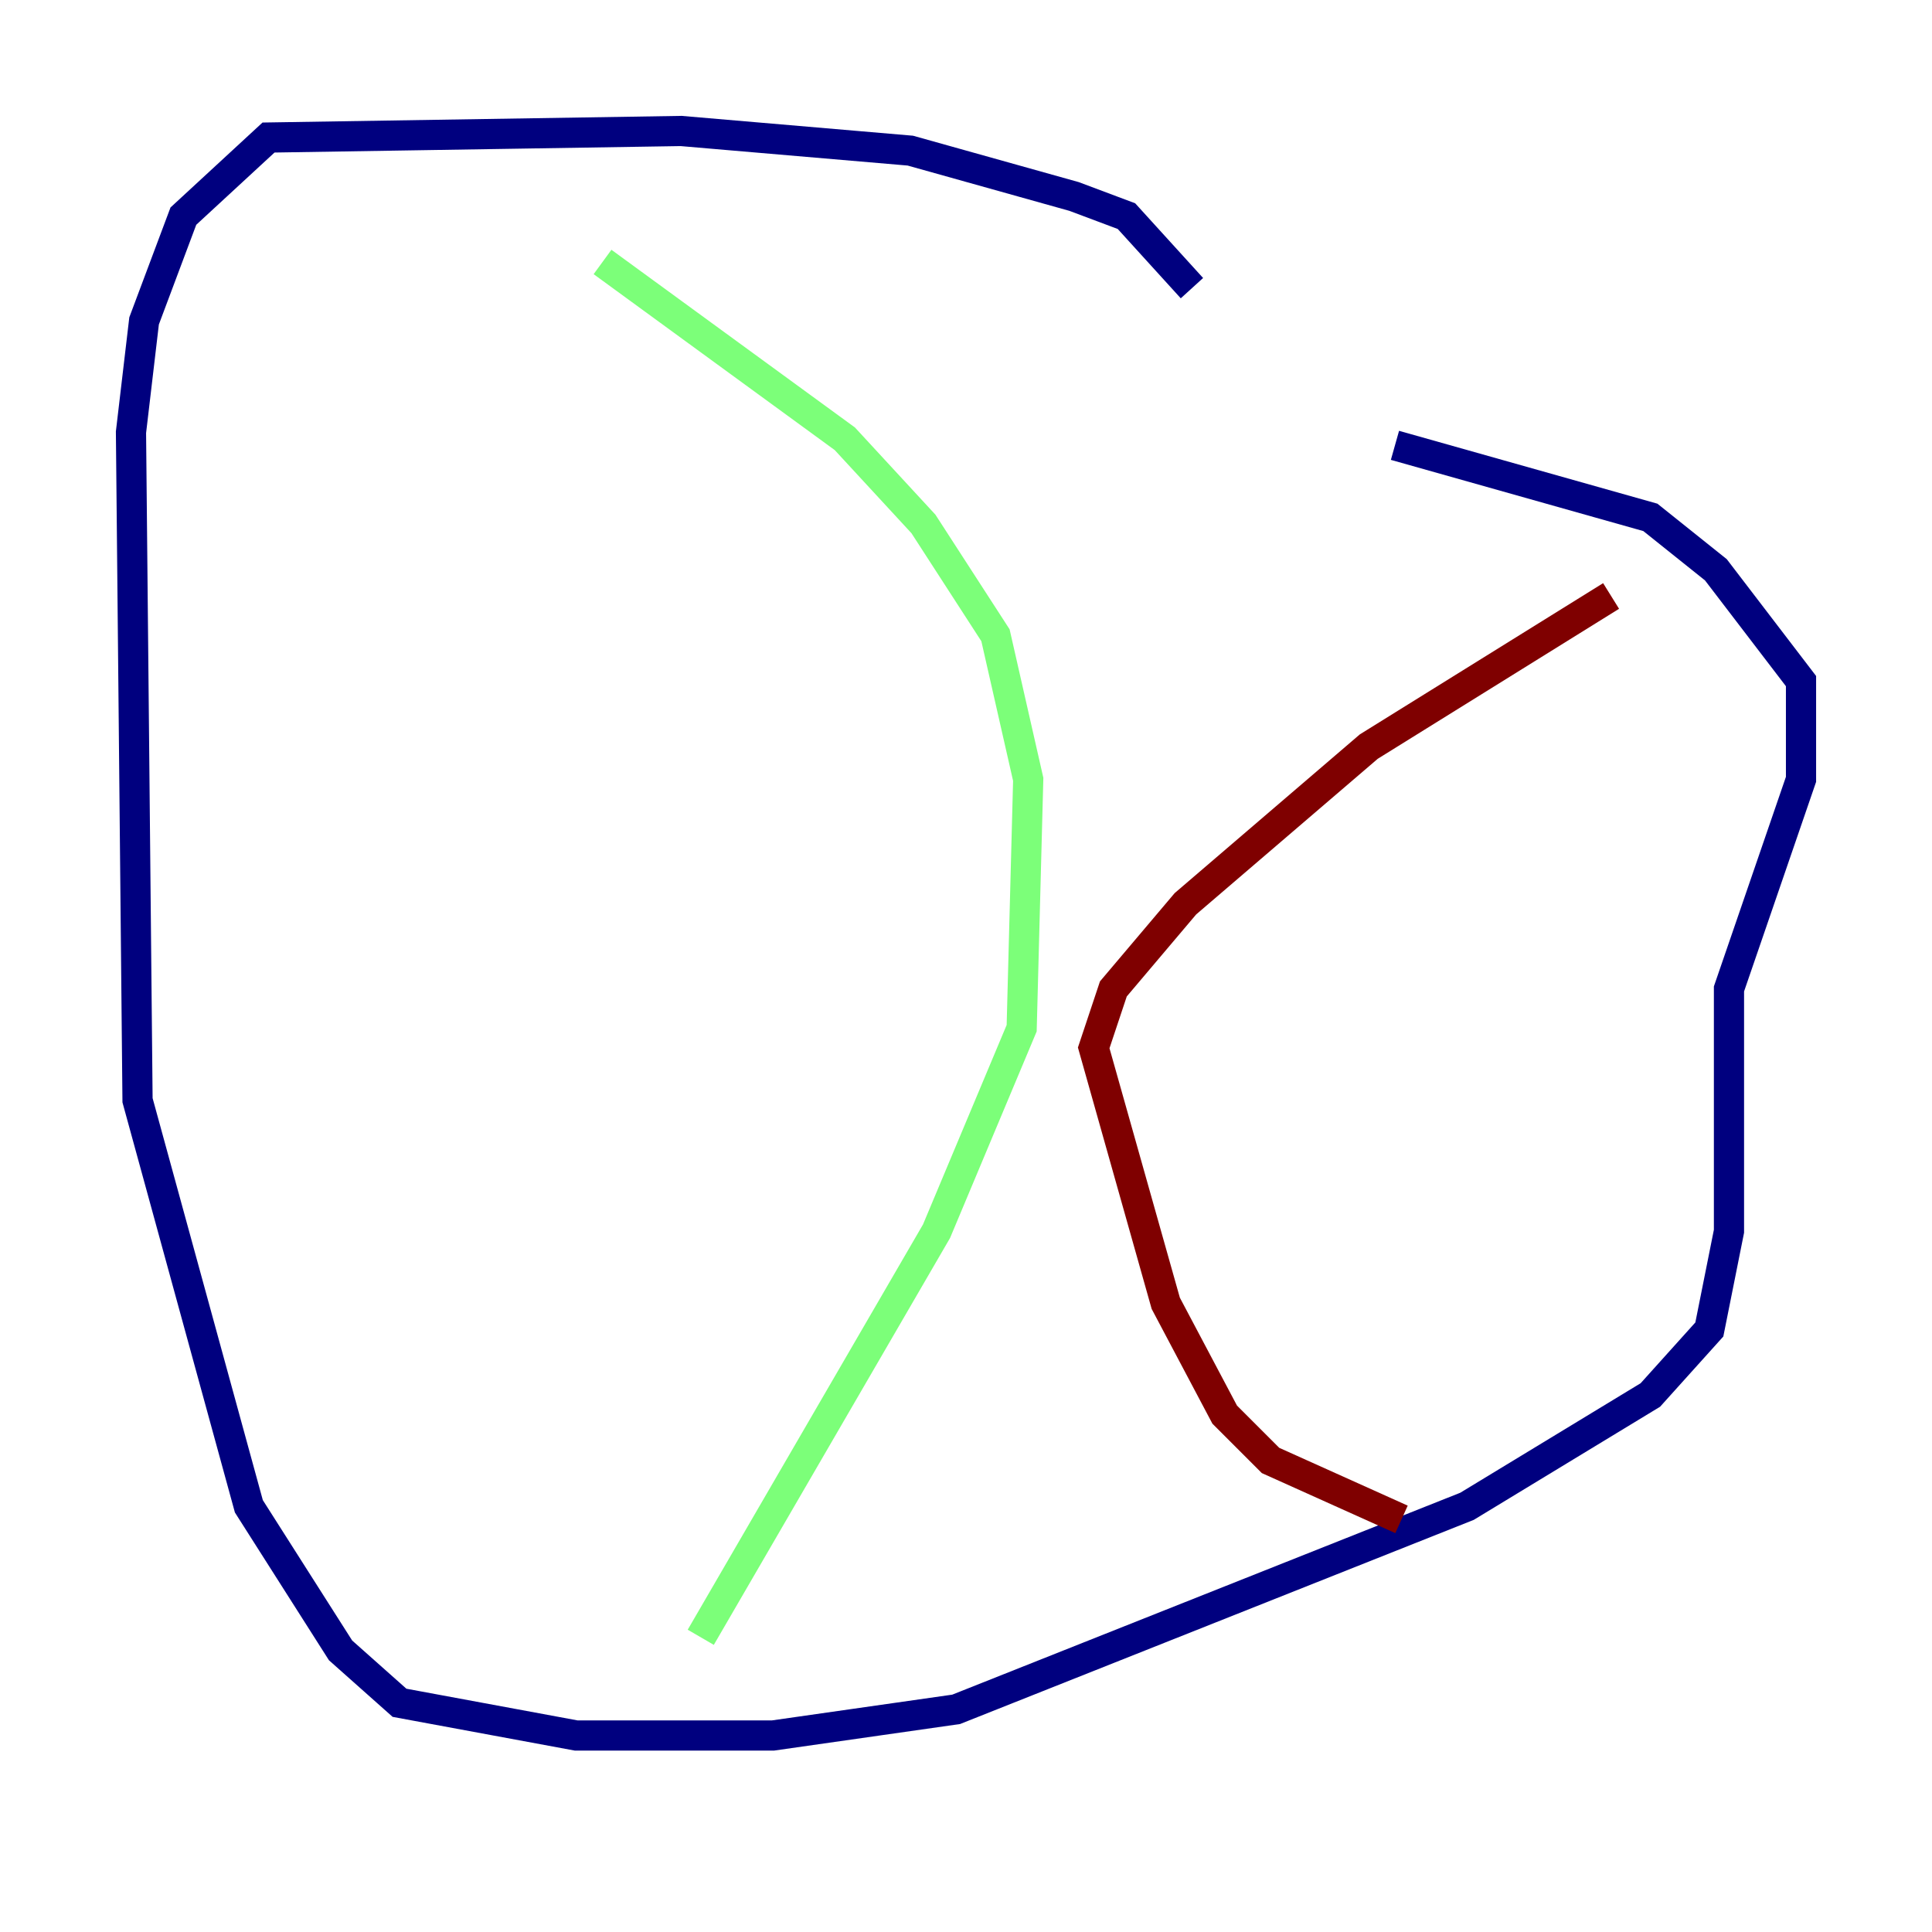 <?xml version="1.0" encoding="utf-8" ?>
<svg baseProfile="tiny" height="128" version="1.2" viewBox="0,0,128,128" width="128" xmlns="http://www.w3.org/2000/svg" xmlns:ev="http://www.w3.org/2001/xml-events" xmlns:xlink="http://www.w3.org/1999/xlink"><defs /><polyline fill="none" points="78.969,19.091 74.63,14.319 71.159,13.017 60.312,9.98 45.125,8.678 17.79,9.112 12.149,14.319 9.546,21.261 8.678,28.637 9.112,72.895 16.488,99.797 22.563,109.342 26.468,112.814 38.183,114.983 51.2,114.983 63.349,113.248 97.193,99.797 109.342,92.42 113.248,88.081 114.549,81.573 114.549,65.519 119.322,51.634 119.322,45.125 113.681,37.749 109.342,34.278 92.42,29.505" stroke="#00007f" stroke-width="2" /><polyline fill="none" points="39.919,17.356 55.973,29.071 61.18,34.712 65.953,42.088 68.122,51.634 67.688,68.122 62.047,81.573 46.427,108.475" stroke="#7cff79" stroke-width="2" /><polyline fill="none" points="106.739,39.485 90.685,49.464 78.536,59.878 73.763,65.519 72.461,69.424 77.234,86.346 81.139,93.722 84.176,96.759 92.854,100.664" stroke="#7f0000" stroke-width="2" /></svg>